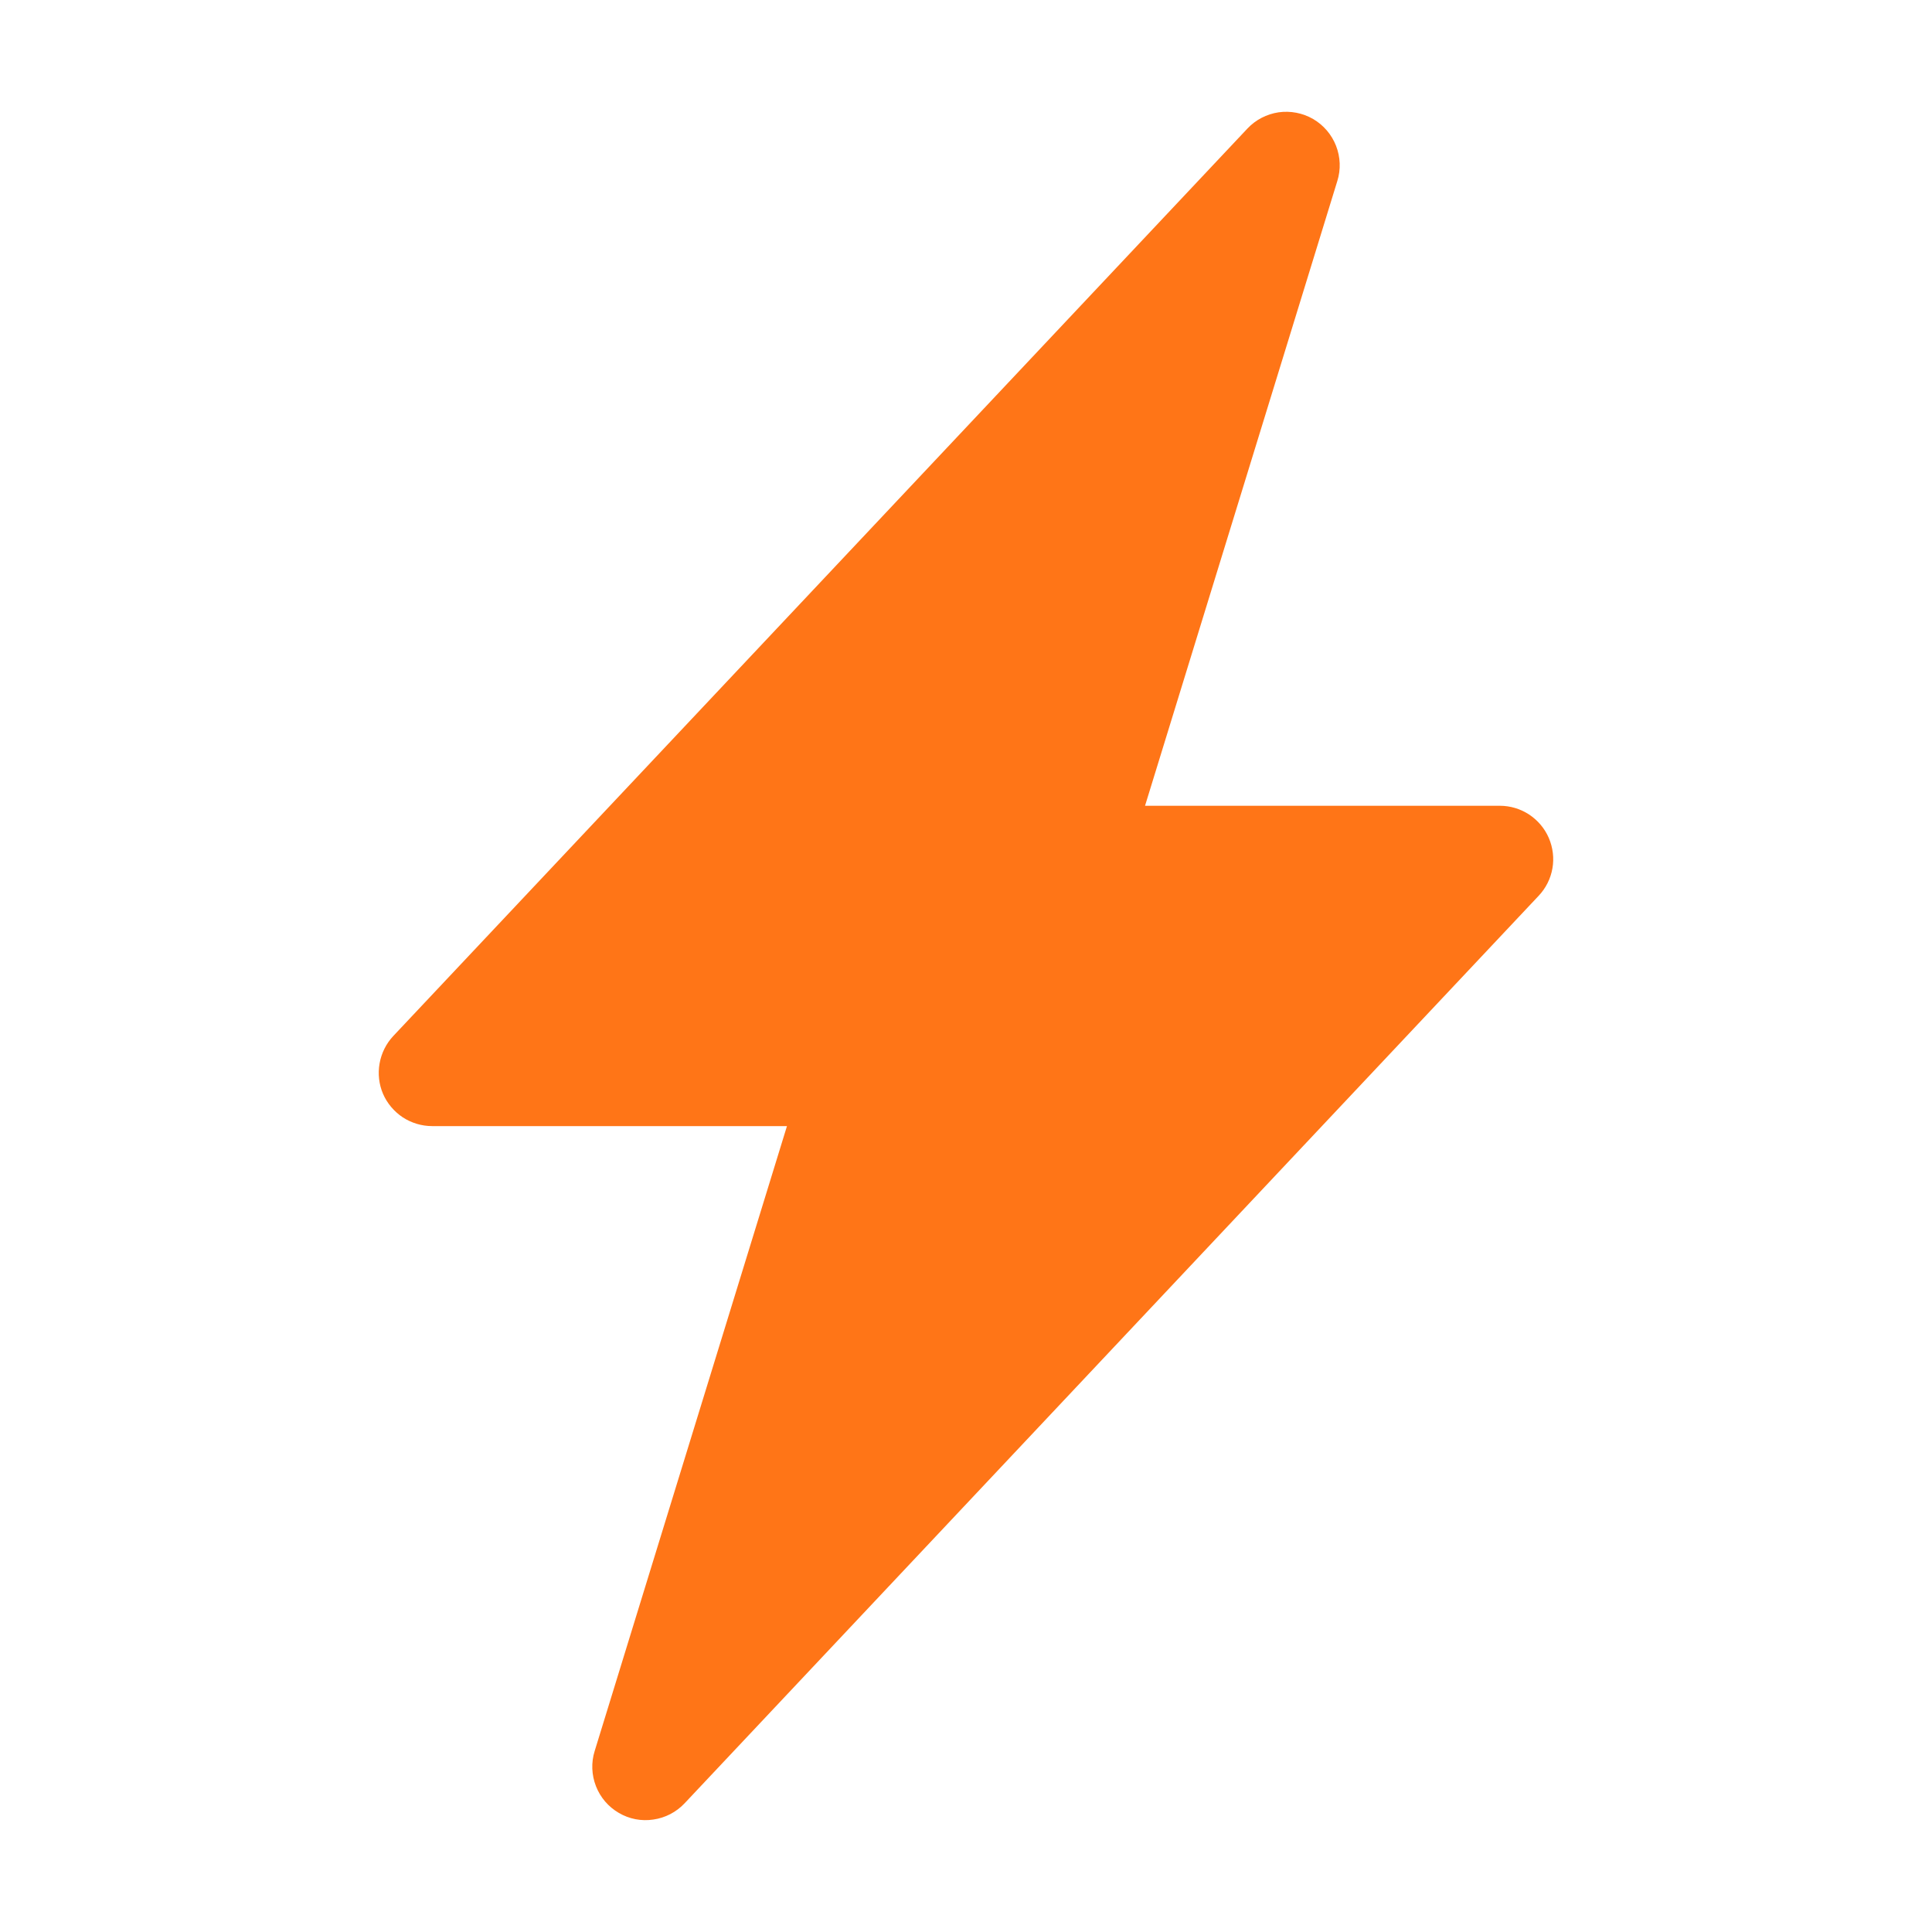 <svg width="15" height="15" viewBox="0 0 15 15" fill="none" xmlns="http://www.w3.org/2000/svg">
<g clip-path="url(#clip0_469_1179)">
<path d="M10.195 0.924C10.276 0.971 10.339 1.045 10.373 1.132C10.407 1.219 10.411 1.316 10.383 1.405L8.89 6.256H11.645C11.726 6.256 11.805 6.28 11.872 6.324C11.94 6.369 11.993 6.432 12.025 6.506C12.057 6.581 12.067 6.663 12.053 6.742C12.039 6.822 12.002 6.896 11.946 6.955L5.315 14.001C5.251 14.069 5.165 14.114 5.072 14.127C4.98 14.141 4.885 14.123 4.804 14.075C4.723 14.028 4.661 13.955 4.627 13.868C4.593 13.781 4.589 13.684 4.617 13.595L6.11 8.743H3.355C3.274 8.743 3.195 8.719 3.127 8.675C3.06 8.63 3.006 8.567 2.974 8.493C2.942 8.419 2.933 8.336 2.947 8.257C2.961 8.177 2.998 8.103 3.053 8.044L9.685 0.998C9.749 0.93 9.834 0.886 9.927 0.872C10.019 0.859 10.114 0.877 10.195 0.924V0.924Z" fill="#FF7517"/>
</g>
<defs>
<clipPath id="clip0_469_1179">
<rect width="13.263" height="13.263" fill="white" transform="translate(0.868 0.869)"/>
</clipPath>
</defs>
</svg>

